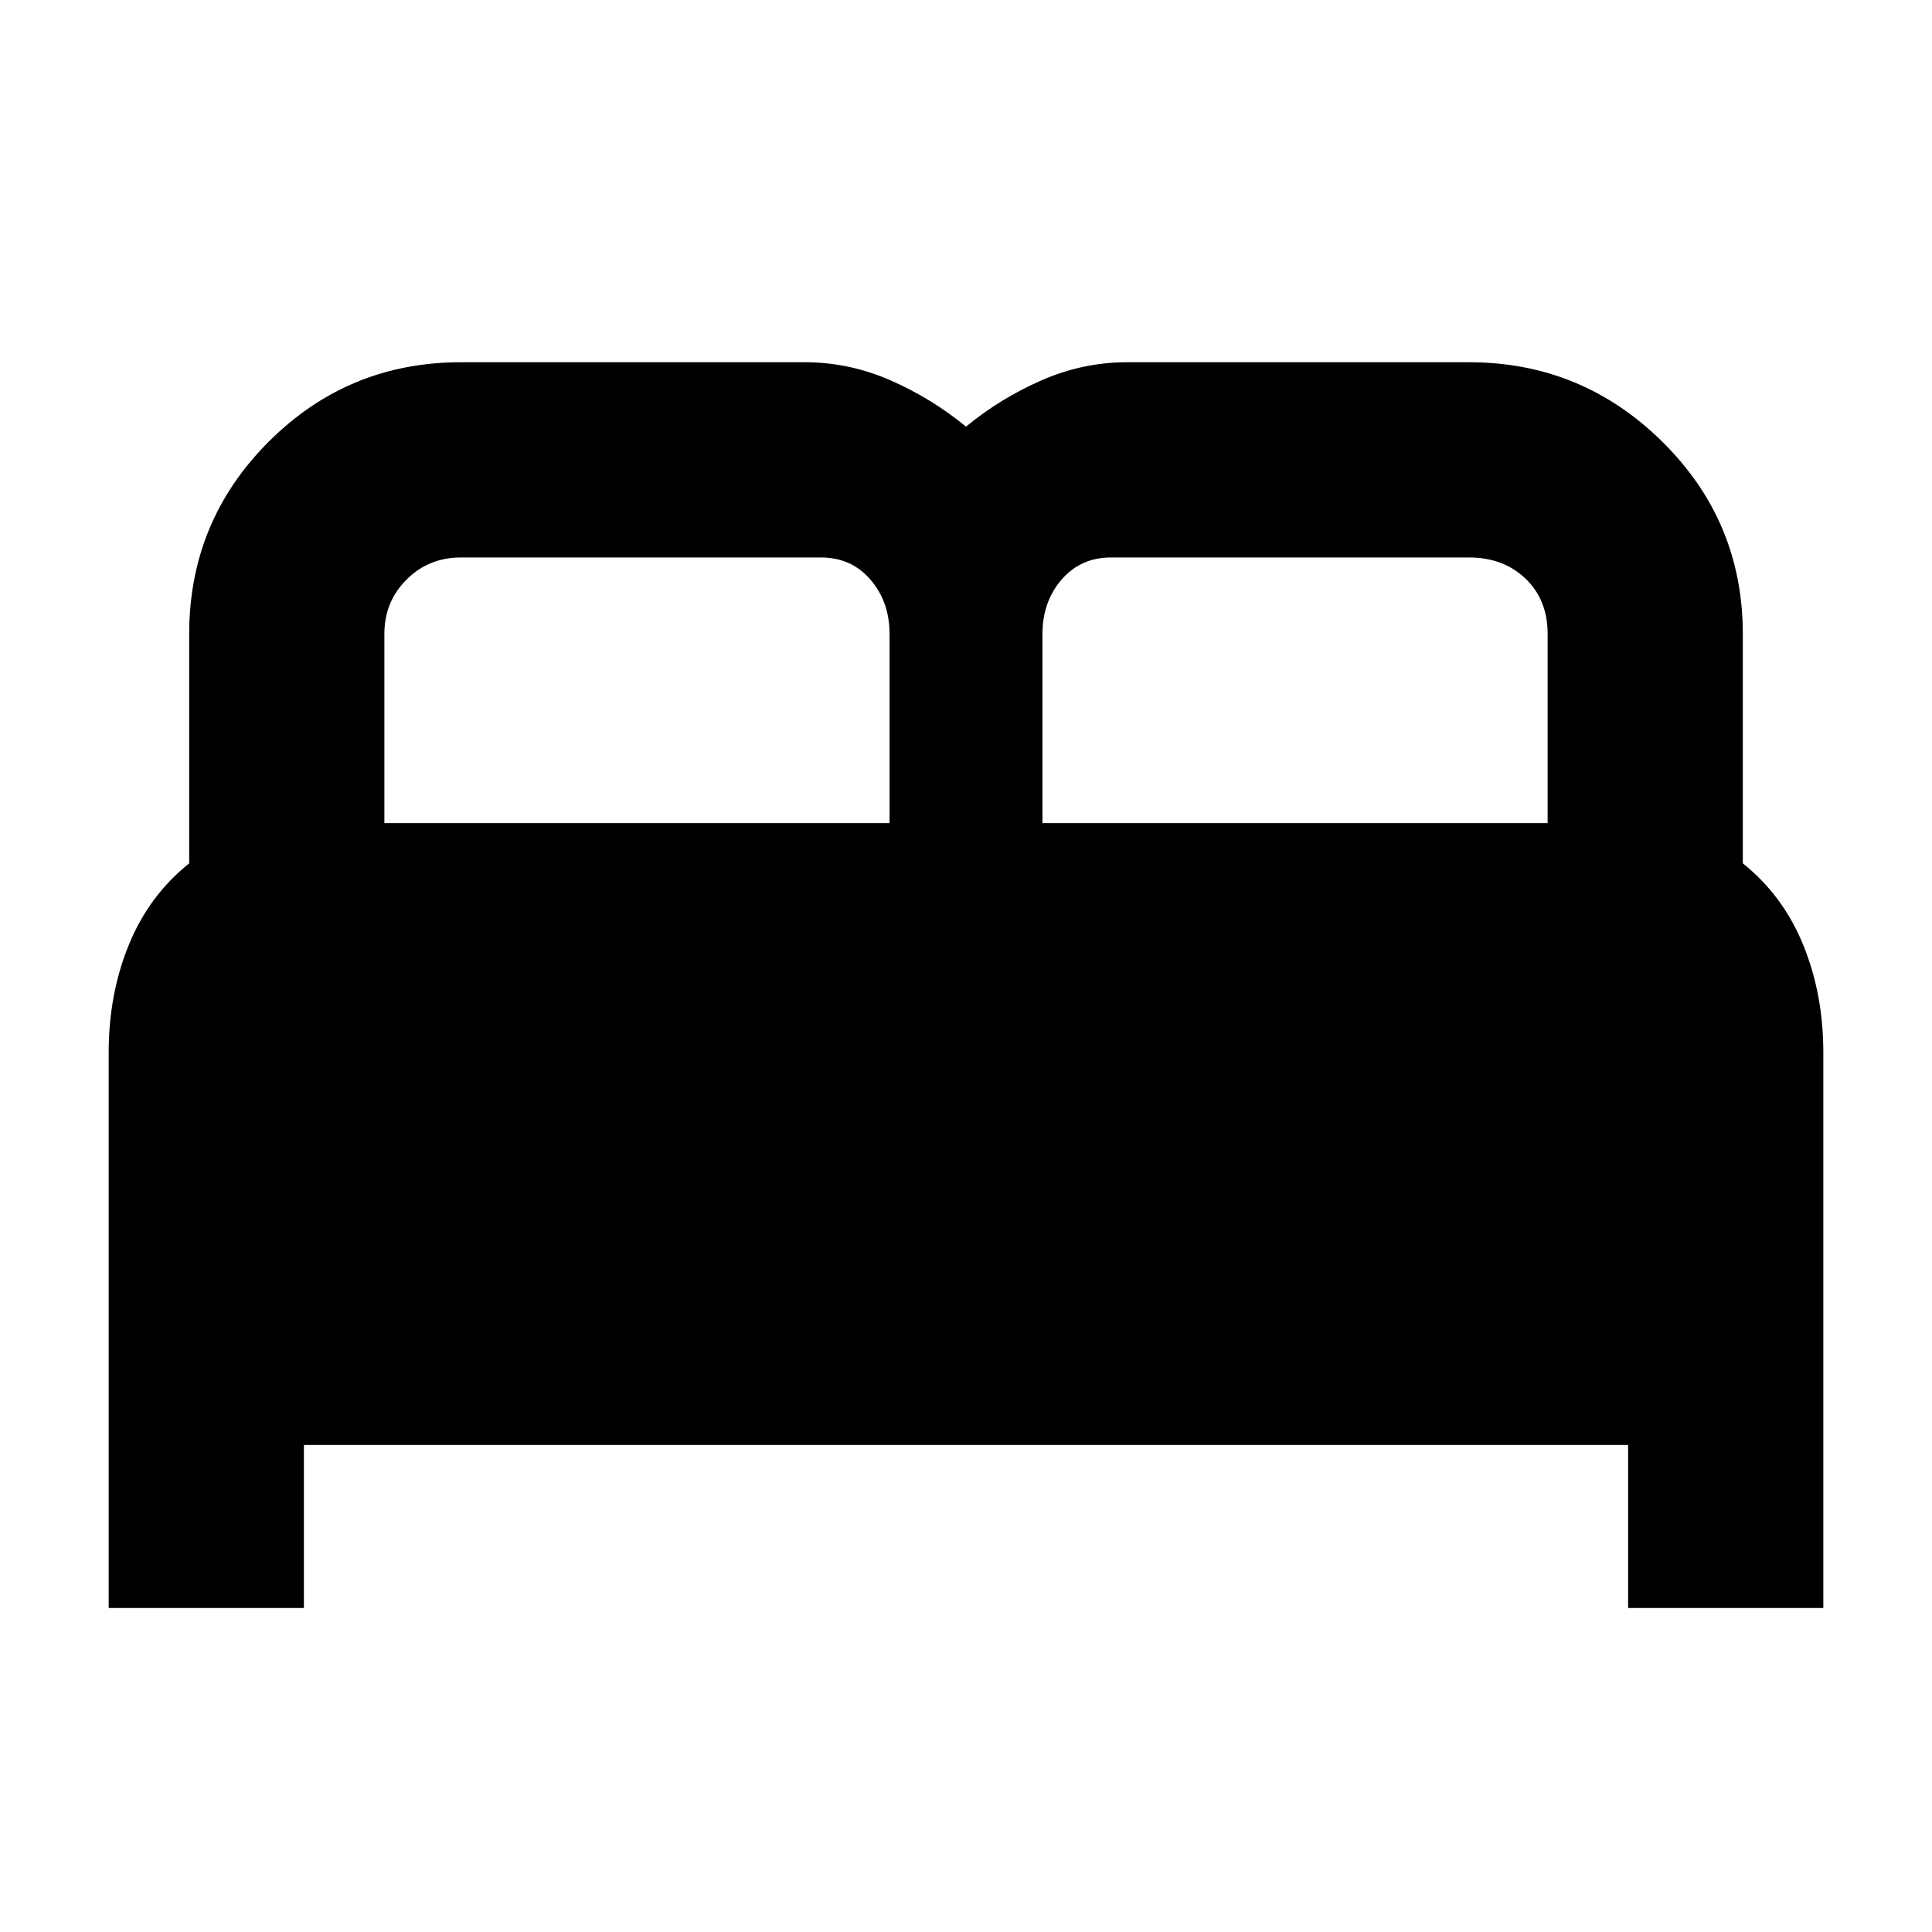 <svg xmlns="http://www.w3.org/2000/svg" height="40" width="40"><path d="M2.25 33.292v-11.5q0-1.209.417-2.23.416-1.02 1.25-1.687v-4.75q0-2.333 1.645-3.979Q7.208 7.5 9.542 7.5h7.125q.916 0 1.771.375.854.375 1.562.958.708-.583 1.562-.958.855-.375 1.771-.375h7.084q2.333 0 4 1.646 1.666 1.646 1.666 3.979v4.75q.834.667 1.25 1.687.417 1.021.417 2.23v11.5h-4.042v-3.375H6.292v3.375Zm19.333-16.25h10.459v-3.917q0-.708-.459-1.146-.458-.437-1.166-.437H23q-.625 0-1.021.458-.396.458-.396 1.125Zm-13.625 0h10.459v-3.917q0-.667-.396-1.125-.396-.458-1.021-.458H9.542q-.667 0-1.125.458-.459.458-.459 1.125Z"/></svg>